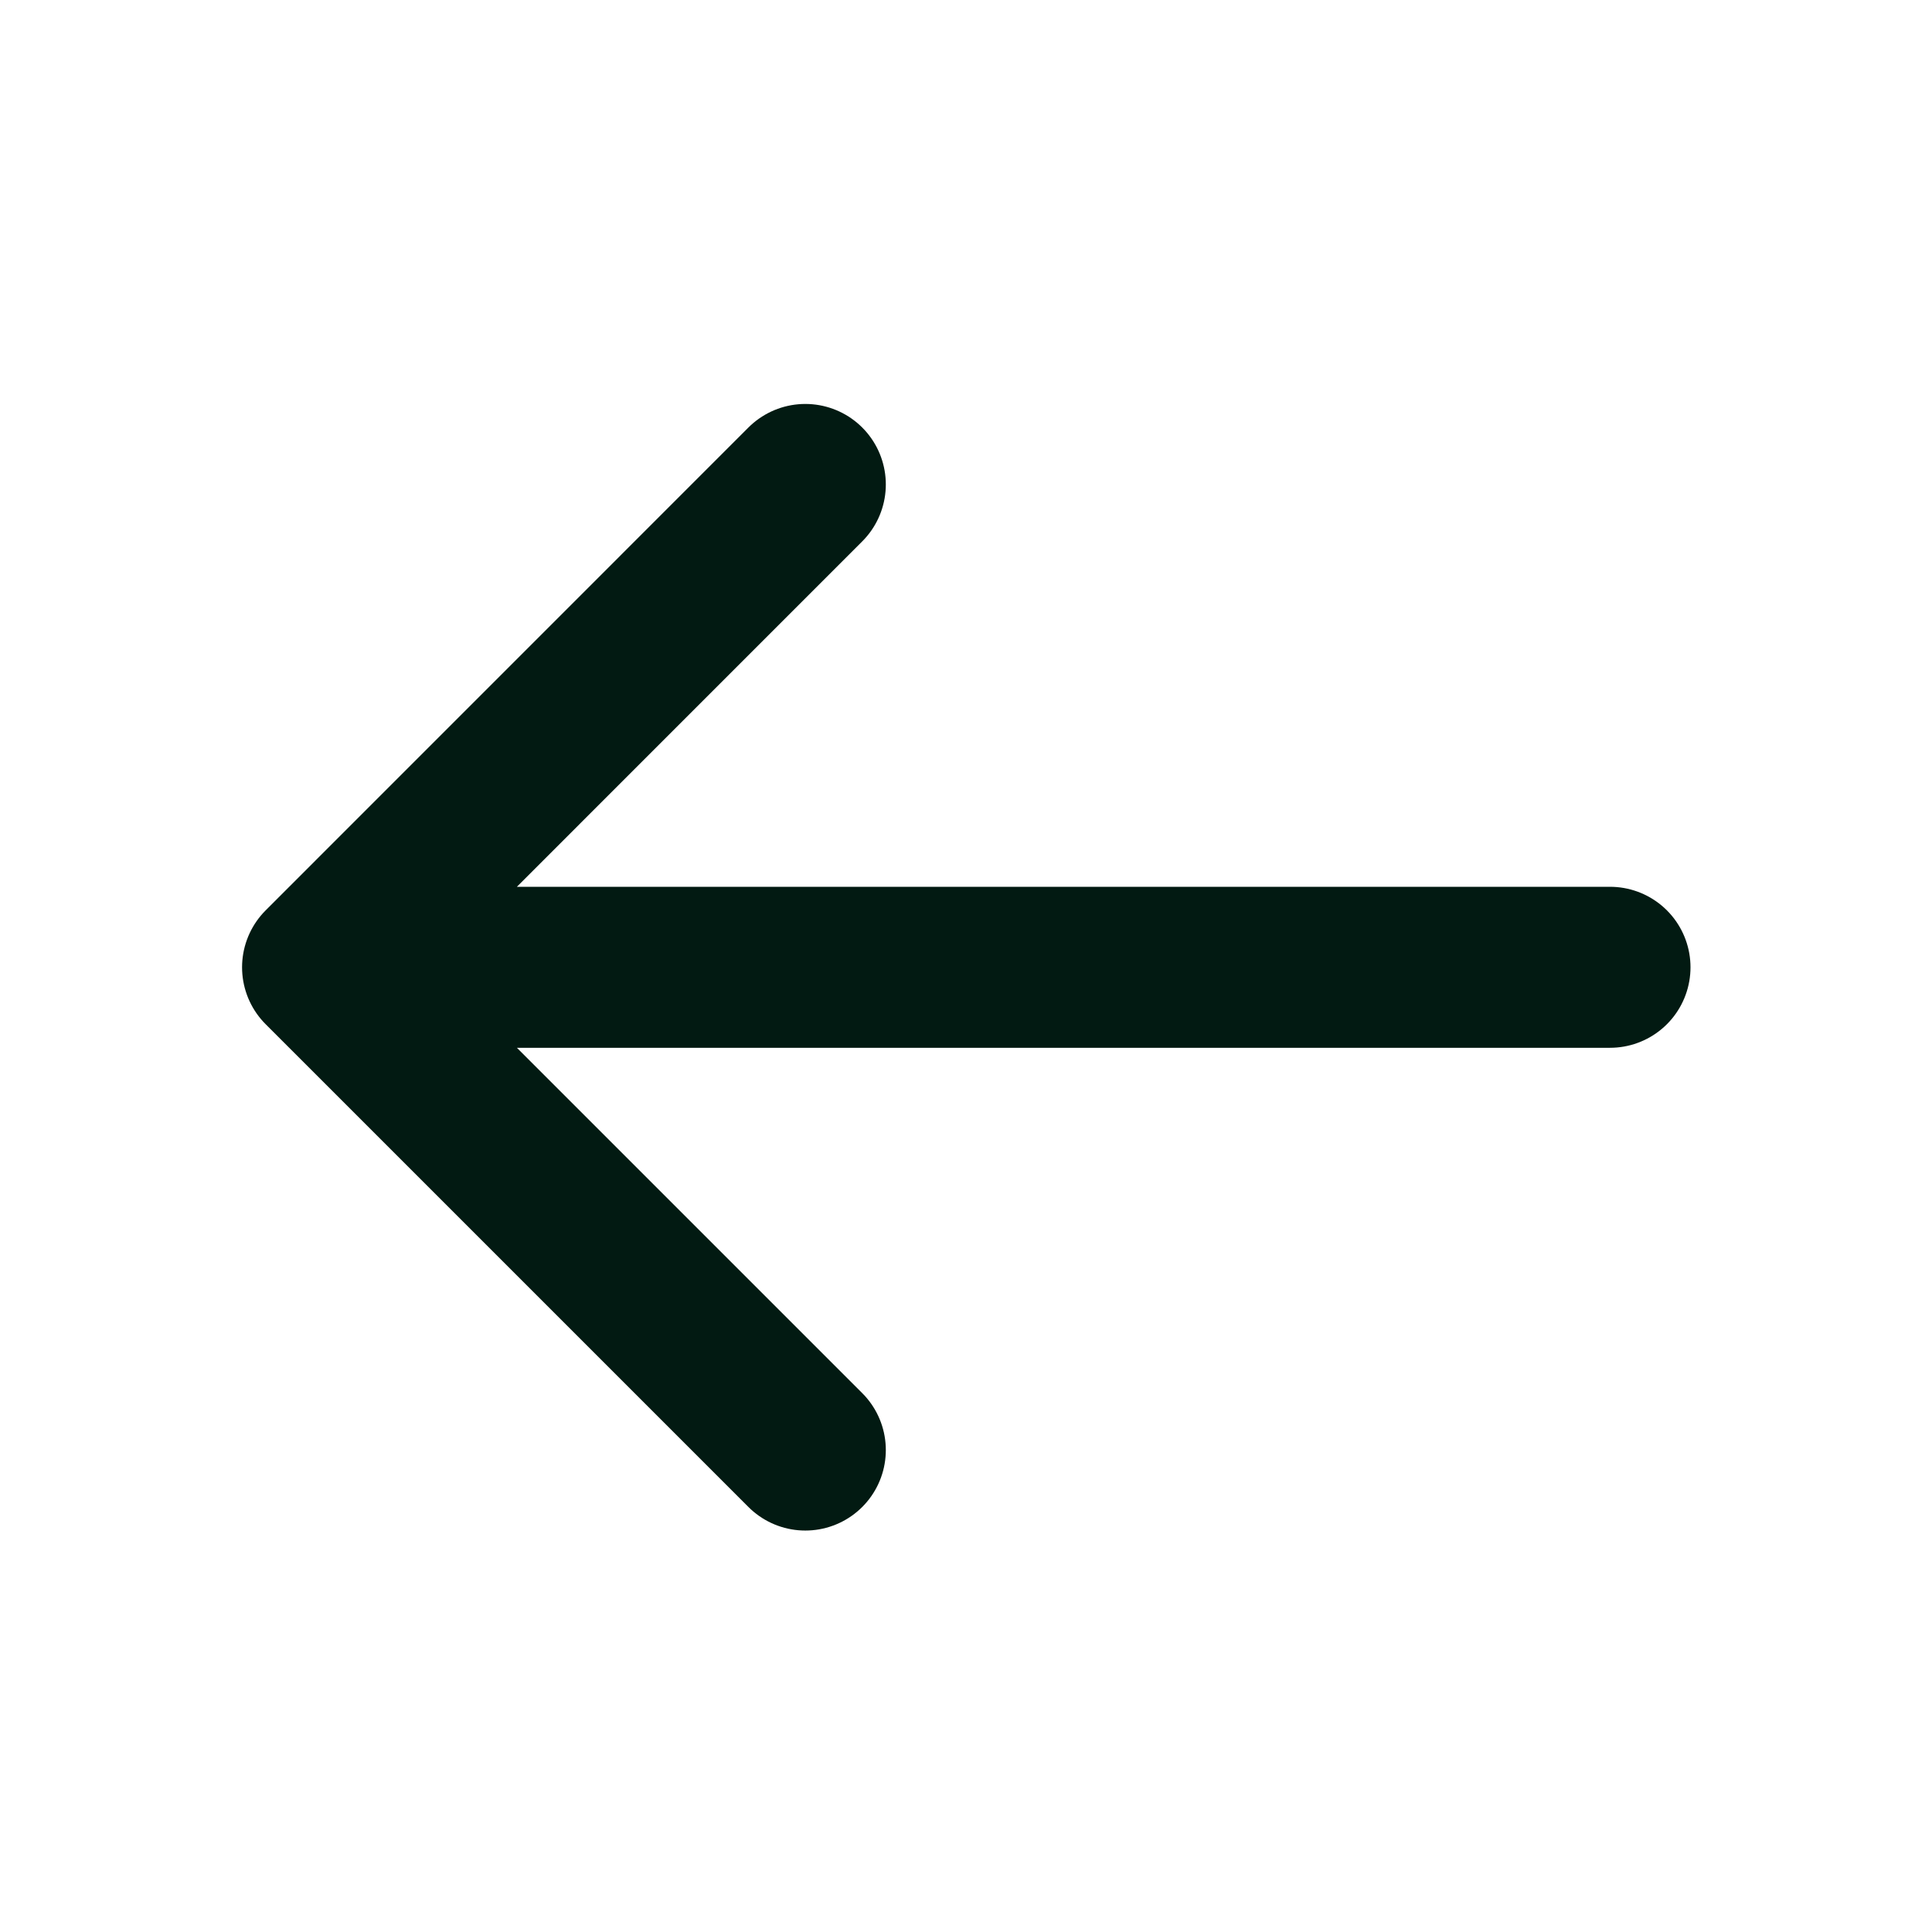 <svg width="24" height="24" viewBox="0 0 24 24" fill="none" xmlns="http://www.w3.org/2000/svg">
<g id="Arrow">
<g id="Group">
<path id="Vector" d="M20 12.016H4.007M4.007 12.016L10.004 6.018M4.007 12.016L10.004 18.013" stroke="#021A12" stroke-width="2" stroke-linecap="round" stroke-linejoin="round"/>
</g>
</g>
</svg>
